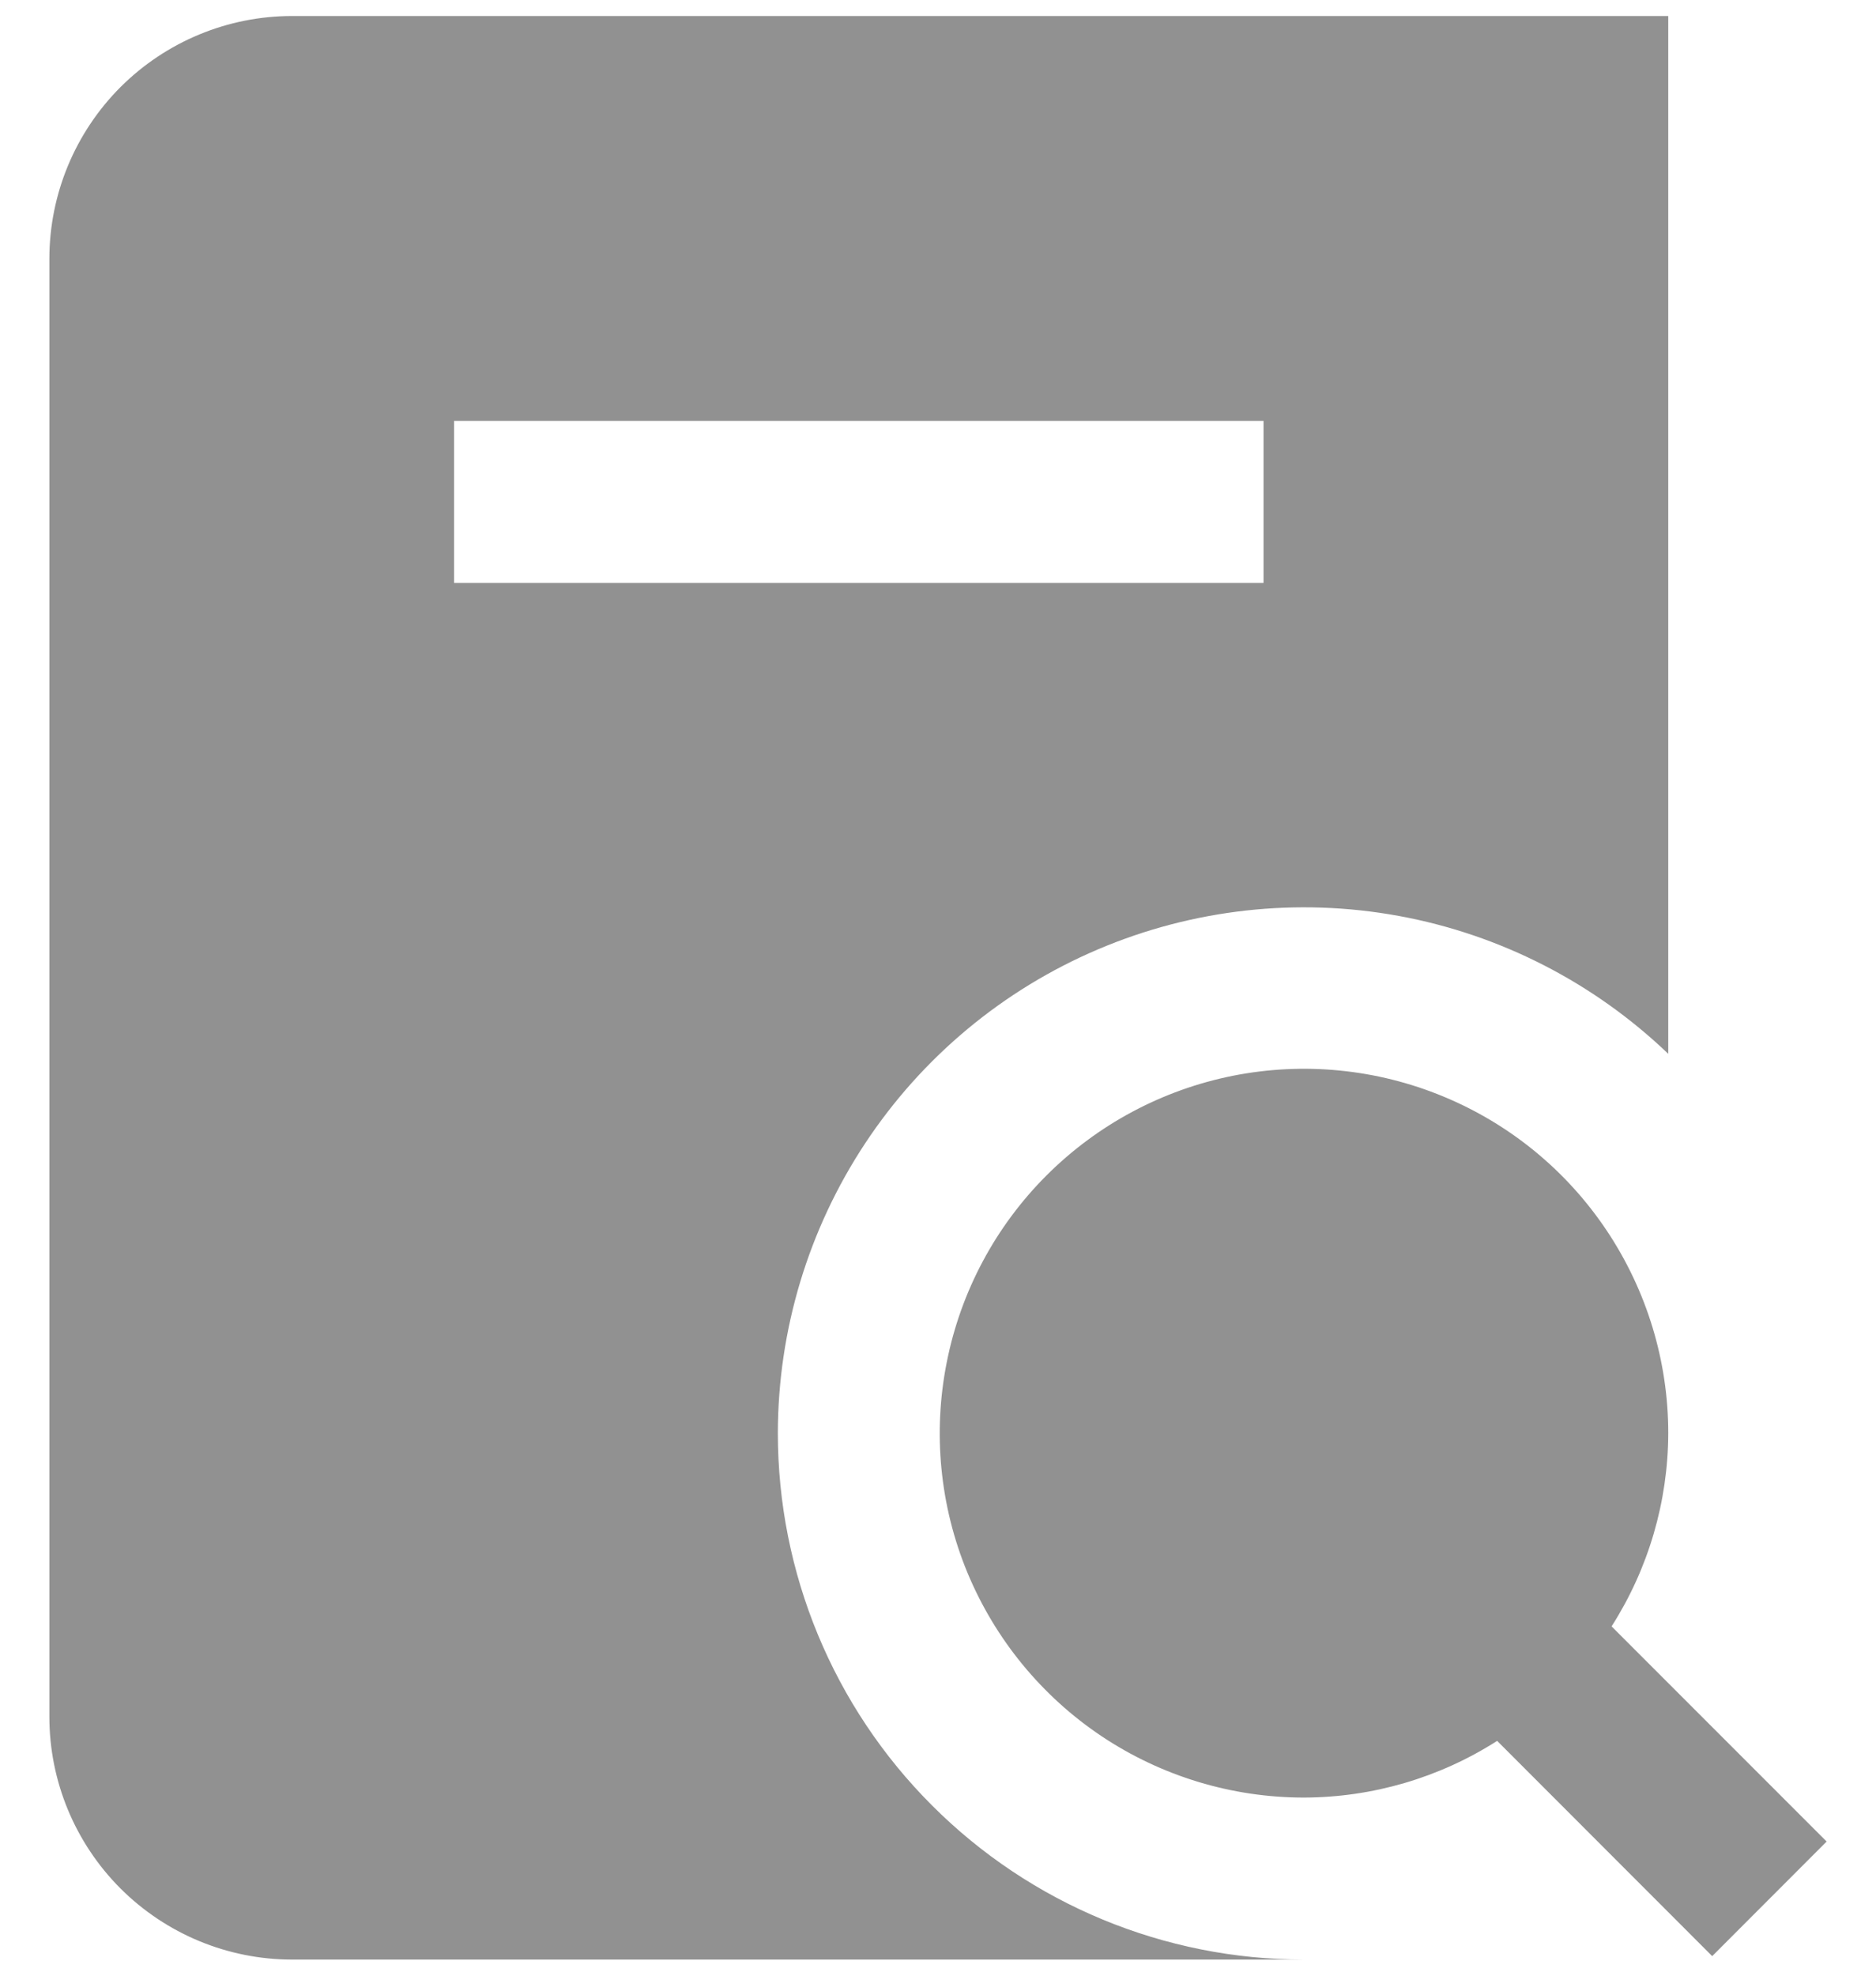 <svg width="19" height="20" viewBox="0 0 19 20" fill="none" xmlns="http://www.w3.org/2000/svg">
<g clip-path="url(#clip0_356_897)">
<path d="M7.878 14.508C7.879 13.464 8.187 12.444 8.763 11.573C9.339 10.702 10.158 10.02 11.119 9.611C12.08 9.202 13.139 9.084 14.166 9.272C15.193 9.46 16.142 9.946 16.896 10.668V0.162H2.959C2.307 0.162 1.682 0.421 1.22 0.882C0.759 1.344 0.5 1.969 0.5 2.621V17.378C0.5 18.03 0.759 18.655 1.22 19.117C1.682 19.578 2.307 19.837 2.959 19.837H13.207C11.793 19.837 10.438 19.276 9.439 18.276C8.439 17.277 7.878 15.922 7.878 14.508ZM4.599 4.261H12.797V5.901H4.599V4.261ZM17.341 19.802L15.163 17.623C14.578 17.997 13.9 18.195 13.207 18.197C12.477 18.197 11.764 17.981 11.157 17.576C10.55 17.17 10.078 16.594 9.798 15.92C9.519 15.246 9.446 14.504 9.589 13.789C9.731 13.073 10.082 12.416 10.598 11.9C11.114 11.384 11.771 11.033 12.487 10.89C13.203 10.748 13.944 10.821 14.618 11.1C15.293 11.379 15.869 11.852 16.274 12.459C16.679 13.066 16.896 13.779 16.896 14.508C16.894 15.202 16.695 15.88 16.322 16.464L18.5 18.642L17.341 19.802Z" fill="#919191"/>
</g>
<defs>
<clipPath id="clip0_356_897">
<rect width="18" height="20" fill="white" transform="translate(0.5)"/>
</clipPath>
</defs>
</svg>
